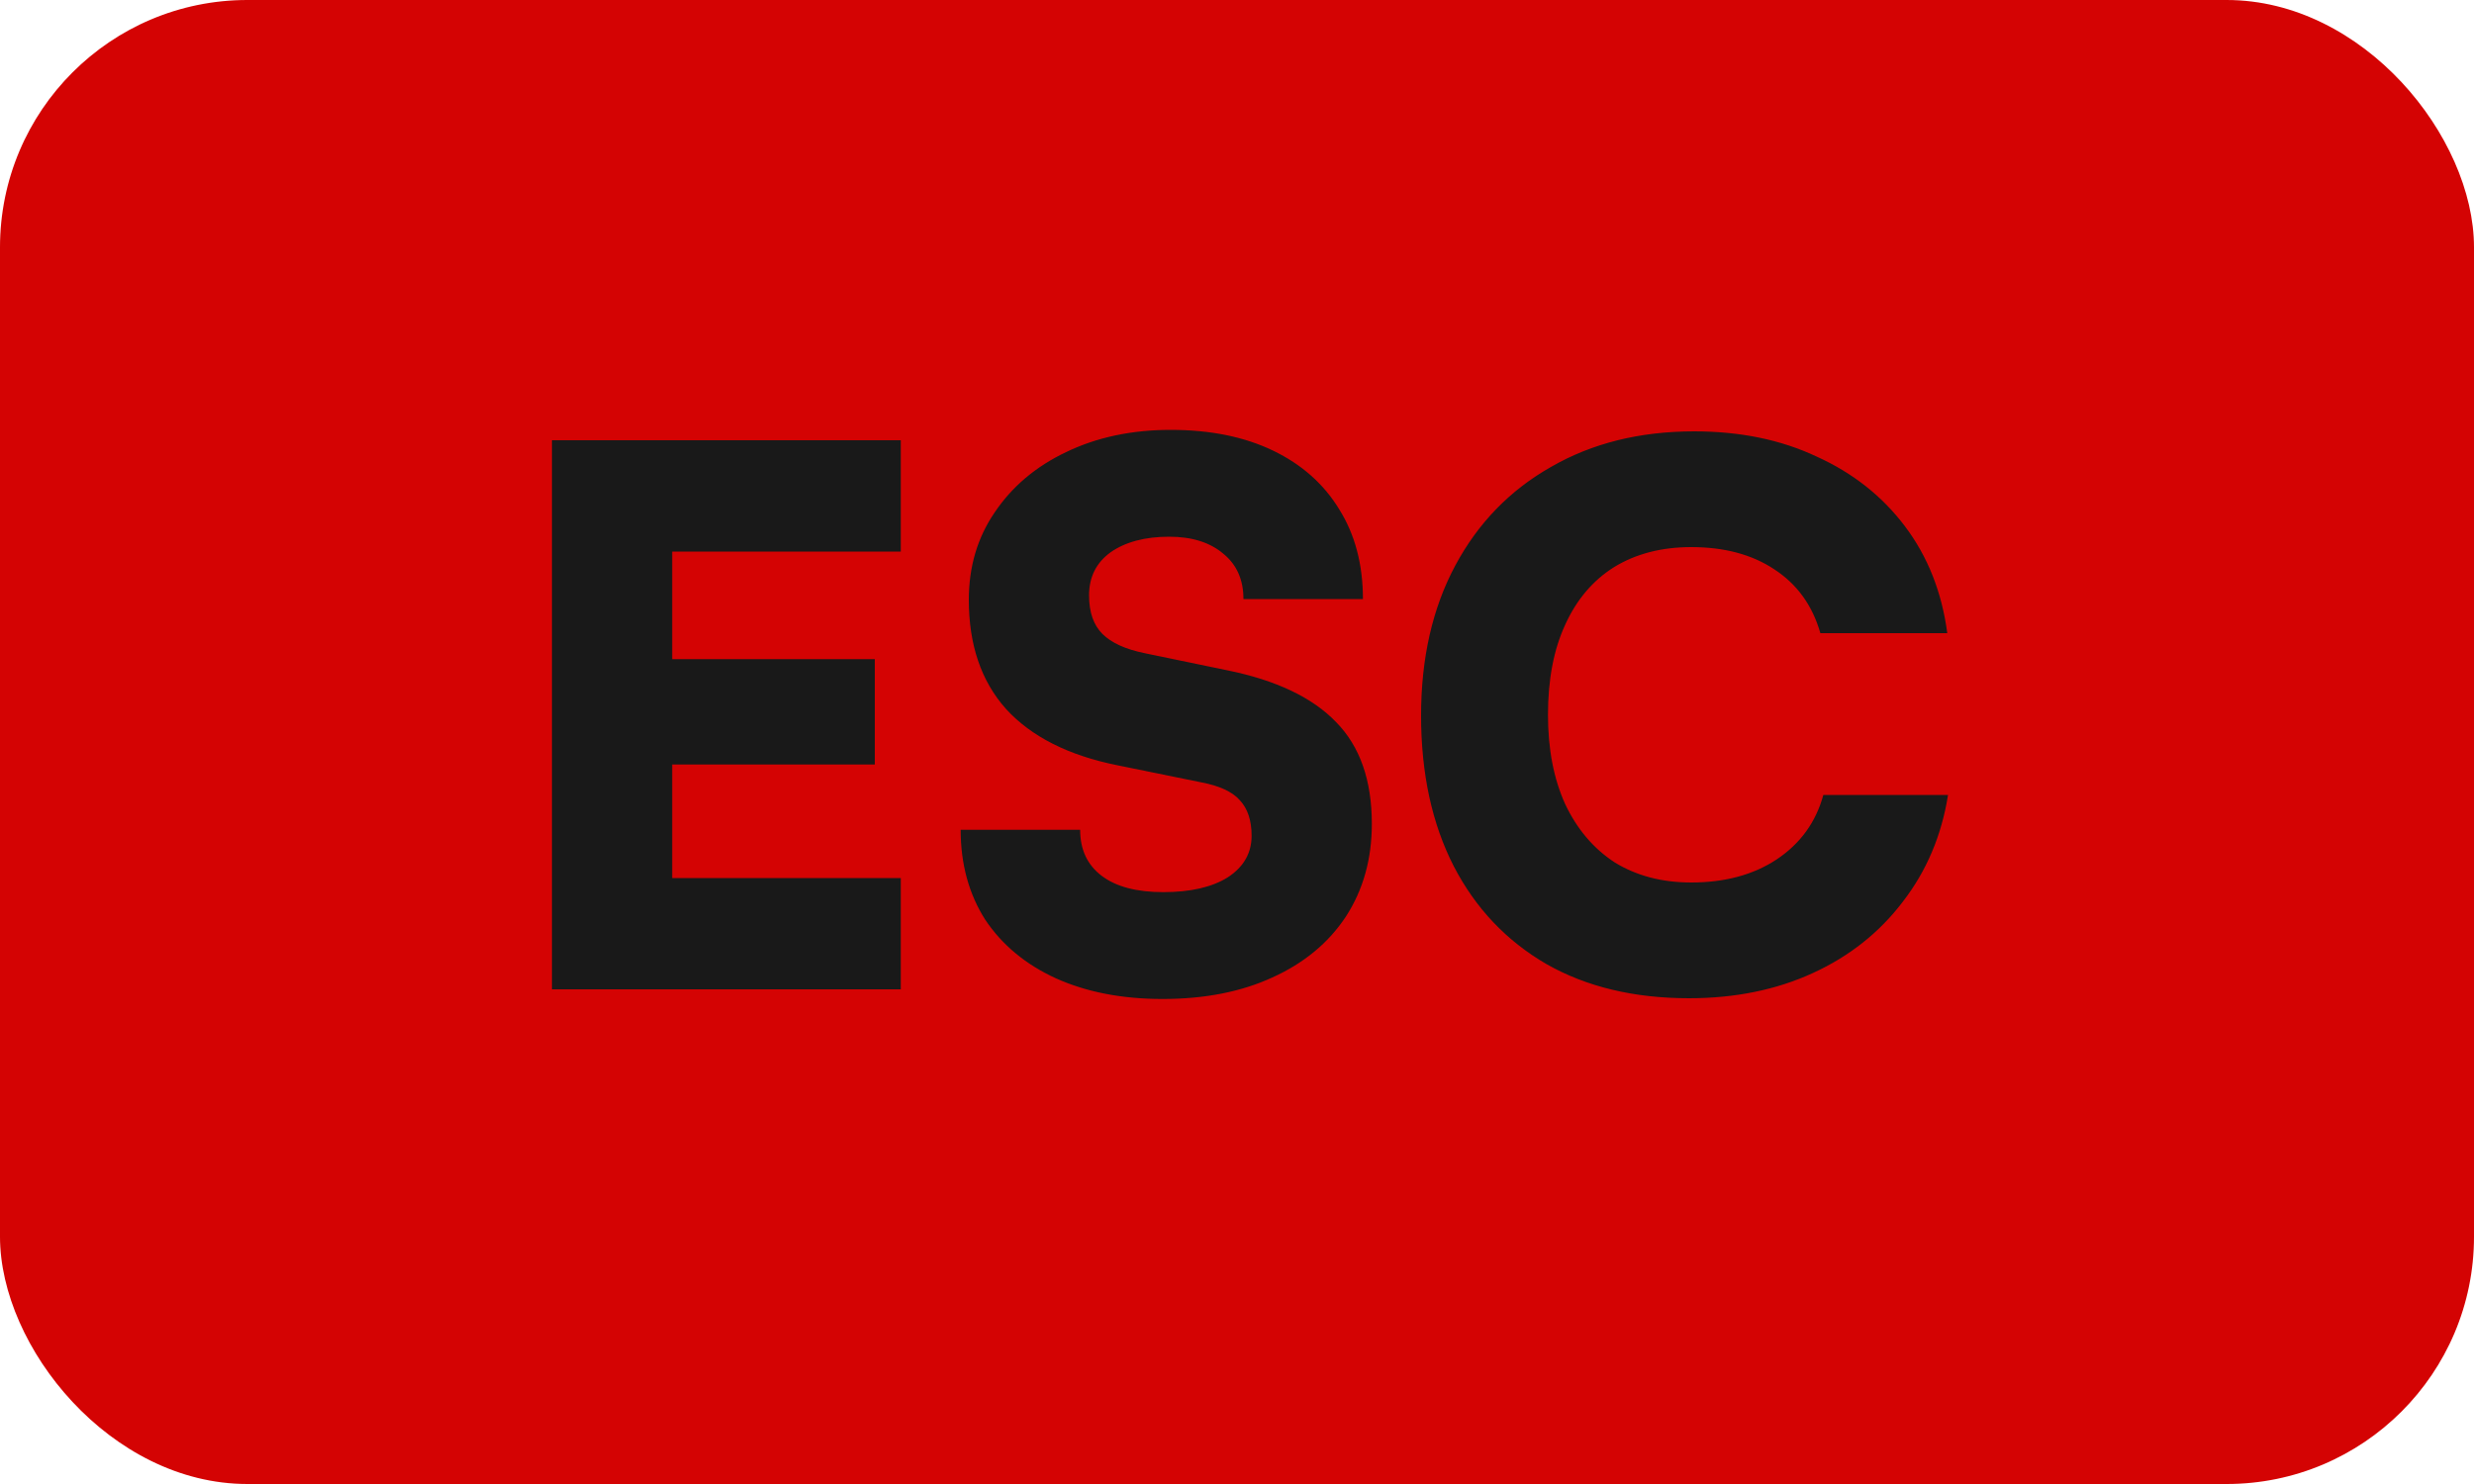 <svg width="10" height="6" viewBox="0 0 10 6" fill="none" xmlns="http://www.w3.org/2000/svg">
<rect width="10" height="6" rx="1" fill="#D40303"/>
<path d="M3.641 4H2.231V1.78H3.641V2.23H2.582L2.717 2.104V2.665H3.536V3.091H2.717V3.676L2.582 3.55H3.641V4ZM3.916 2.425C3.916 2.291 3.951 2.173 4.021 2.071C4.091 1.967 4.187 1.886 4.309 1.828C4.433 1.768 4.574 1.738 4.732 1.738C4.892 1.738 5.03 1.766 5.146 1.822C5.262 1.878 5.351 1.957 5.413 2.059C5.477 2.161 5.509 2.282 5.509 2.422H5.026C5.026 2.344 4.999 2.283 4.945 2.239C4.891 2.193 4.818 2.17 4.726 2.17C4.628 2.17 4.549 2.191 4.489 2.233C4.431 2.275 4.402 2.333 4.402 2.407C4.402 2.475 4.42 2.527 4.456 2.563C4.492 2.599 4.549 2.625 4.627 2.641L4.96 2.71C5.158 2.75 5.305 2.82 5.401 2.92C5.497 3.018 5.545 3.155 5.545 3.331C5.545 3.473 5.51 3.598 5.44 3.706C5.37 3.812 5.271 3.894 5.143 3.952C5.017 4.01 4.869 4.039 4.699 4.039C4.535 4.039 4.391 4.011 4.267 3.955C4.145 3.899 4.05 3.82 3.982 3.718C3.916 3.614 3.883 3.493 3.883 3.355H4.366C4.366 3.435 4.395 3.497 4.453 3.541C4.511 3.585 4.594 3.607 4.702 3.607C4.812 3.607 4.899 3.587 4.963 3.547C5.027 3.505 5.059 3.449 5.059 3.379C5.059 3.317 5.043 3.269 5.011 3.235C4.981 3.201 4.929 3.177 4.855 3.163L4.516 3.094C4.318 3.054 4.168 2.978 4.066 2.866C3.966 2.754 3.916 2.607 3.916 2.425ZM6.827 4.036C6.605 4.036 6.413 3.99 6.251 3.898C6.089 3.804 5.964 3.672 5.876 3.502C5.788 3.33 5.744 3.127 5.744 2.893C5.744 2.661 5.79 2.459 5.882 2.287C5.974 2.115 6.103 1.982 6.269 1.888C6.435 1.792 6.628 1.744 6.848 1.744C7.034 1.744 7.199 1.778 7.343 1.846C7.489 1.912 7.608 2.006 7.7 2.128C7.792 2.25 7.849 2.394 7.871 2.56H7.358C7.326 2.448 7.264 2.362 7.172 2.302C7.082 2.242 6.97 2.212 6.836 2.212C6.716 2.212 6.612 2.239 6.524 2.293C6.438 2.347 6.372 2.425 6.326 2.527C6.28 2.627 6.257 2.748 6.257 2.89C6.257 3.028 6.28 3.148 6.326 3.25C6.374 3.352 6.441 3.431 6.527 3.487C6.615 3.541 6.718 3.568 6.836 3.568C6.972 3.568 7.087 3.537 7.181 3.475C7.277 3.411 7.34 3.324 7.37 3.214H7.874C7.848 3.378 7.787 3.522 7.691 3.646C7.597 3.77 7.476 3.866 7.328 3.934C7.18 4.002 7.013 4.036 6.827 4.036Z" fill="#191919"/>
</svg>
